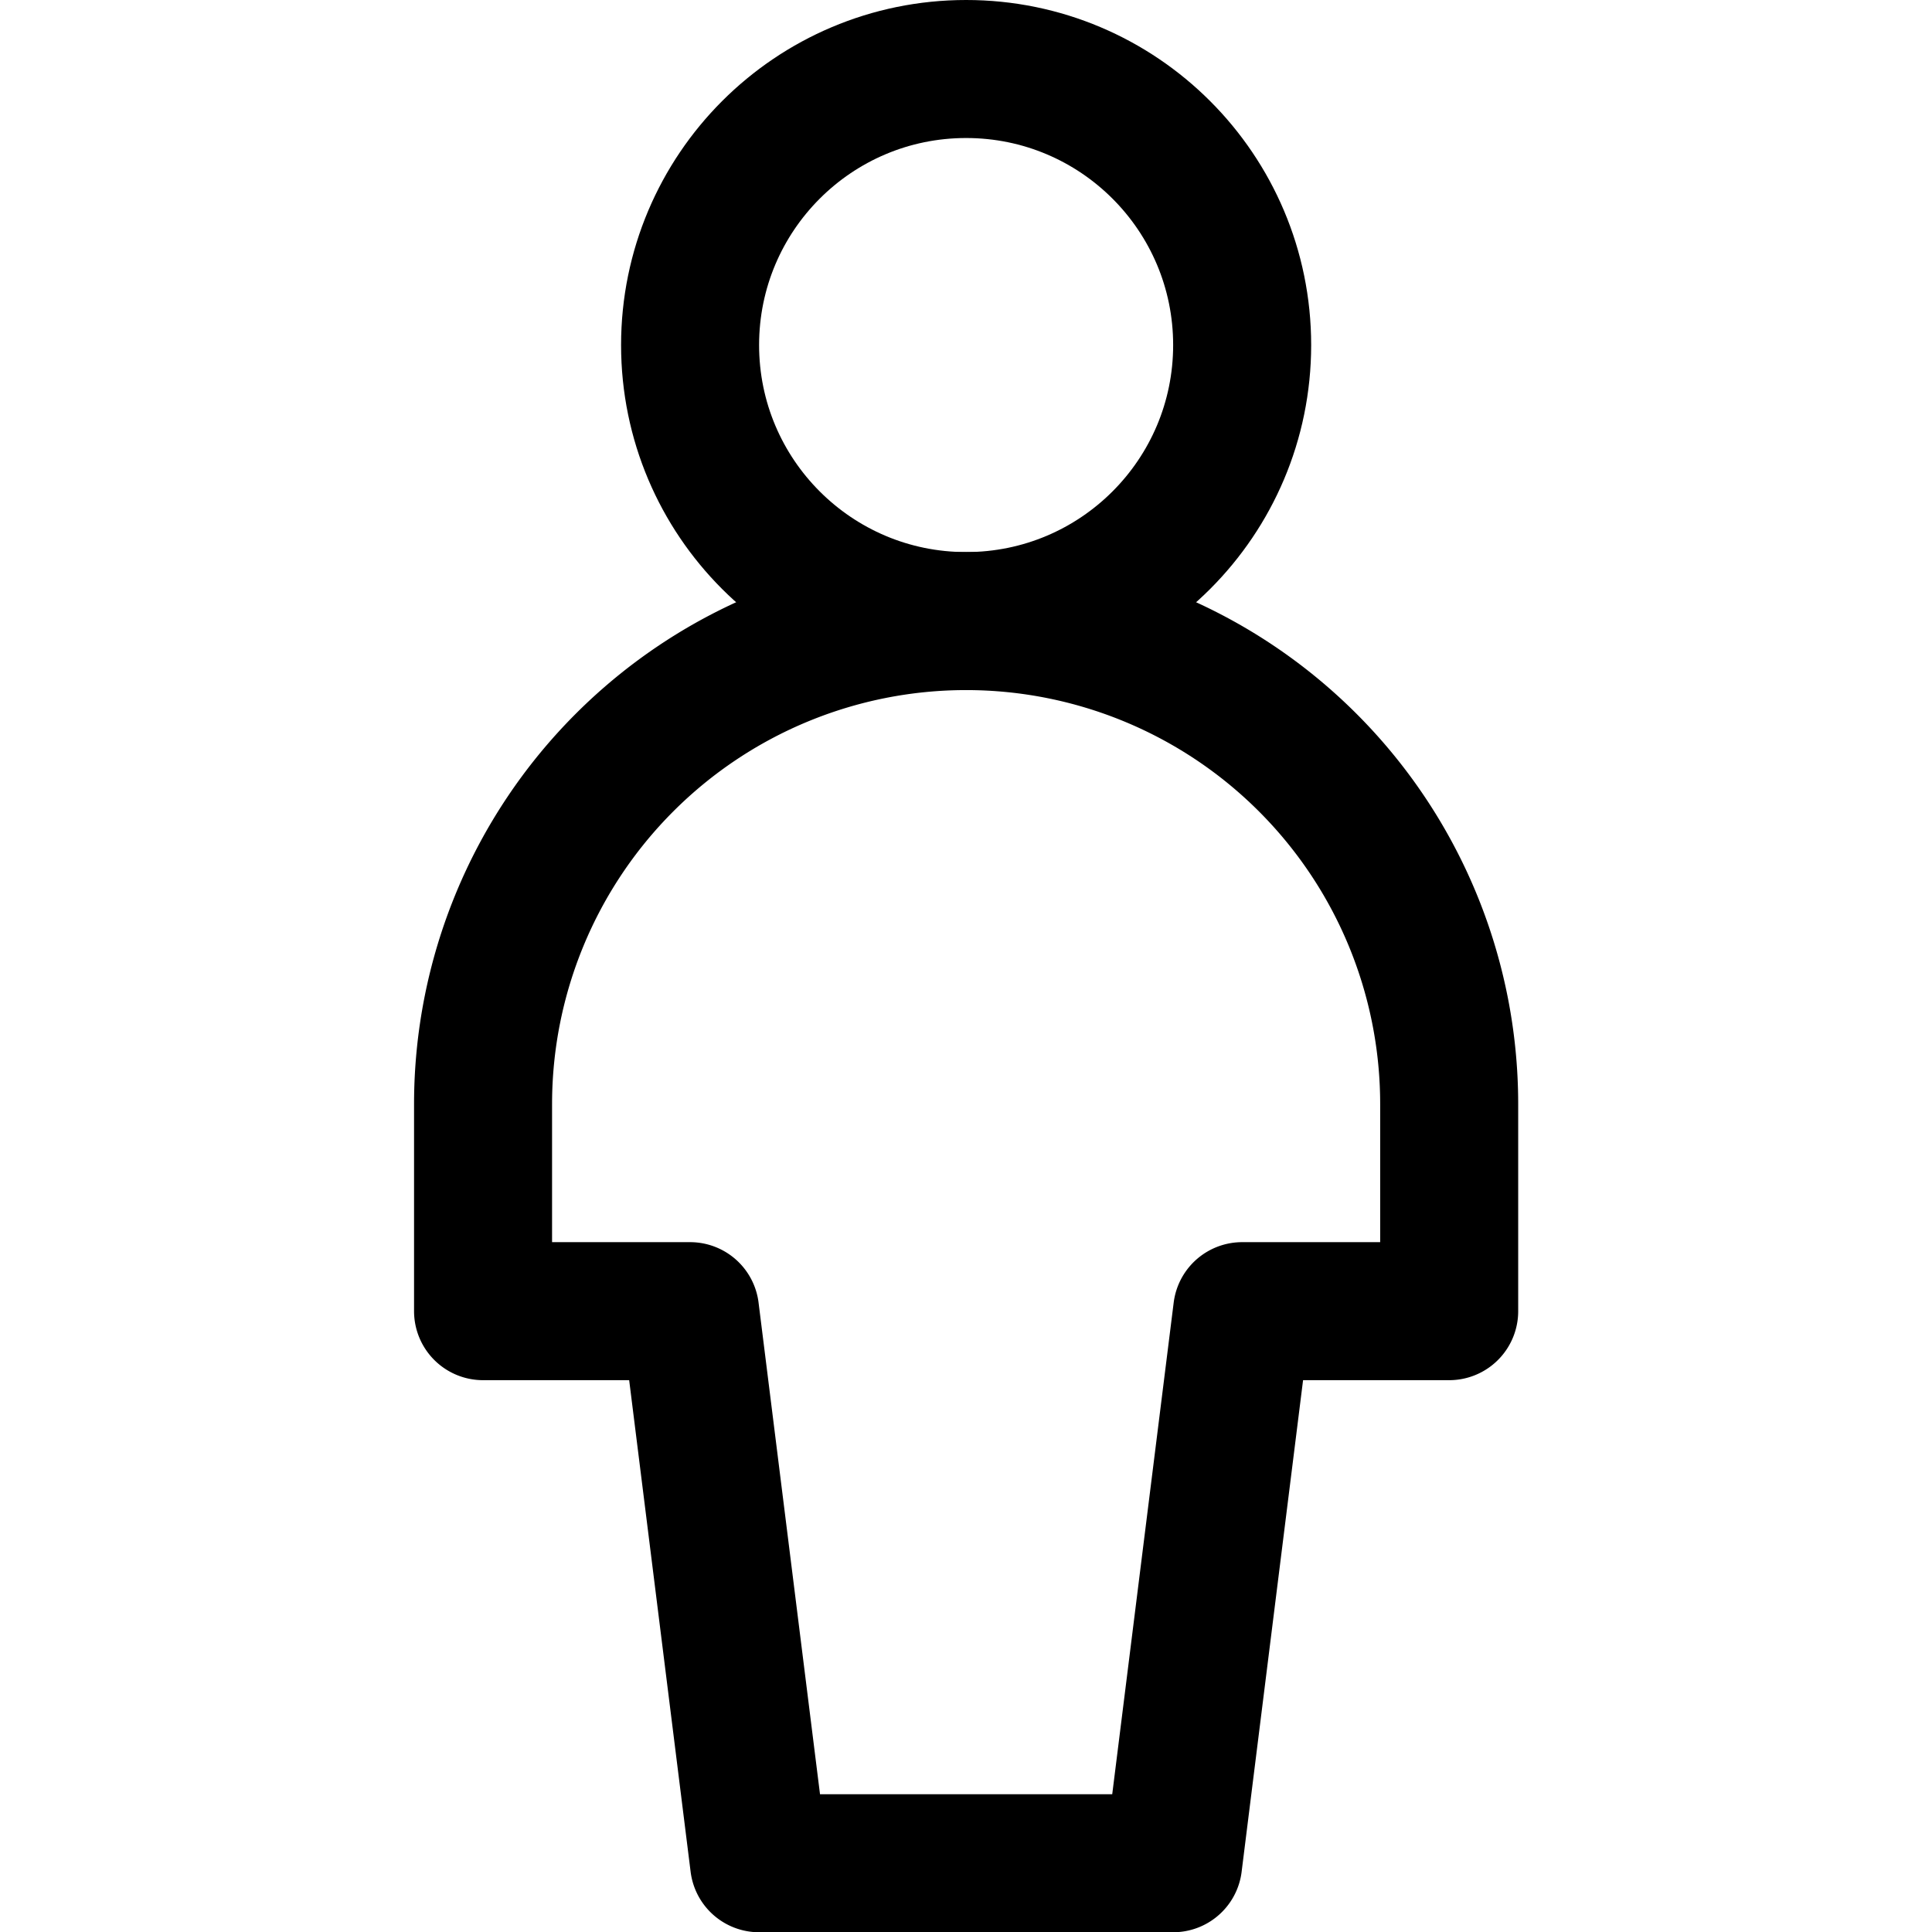 <svg xmlns="http://www.w3.org/2000/svg" viewBox="0 0 48 48">
  
<g transform="matrix(3.429,0,0,3.429,0,0)"><g>
    <circle cx="7" cy="2.5" r="2" style="fill: none;stroke: #000000;stroke-linecap: round;stroke-linejoin: round"></circle>
    <path d="M10.5,8a3.5,3.5,0,0,0-7,0V9.5H5l.5,4h3l.5-4h1.5Z" style="fill: none;stroke: #000000;stroke-linecap: round;stroke-linejoin: round"></path>
  </g></g></svg>